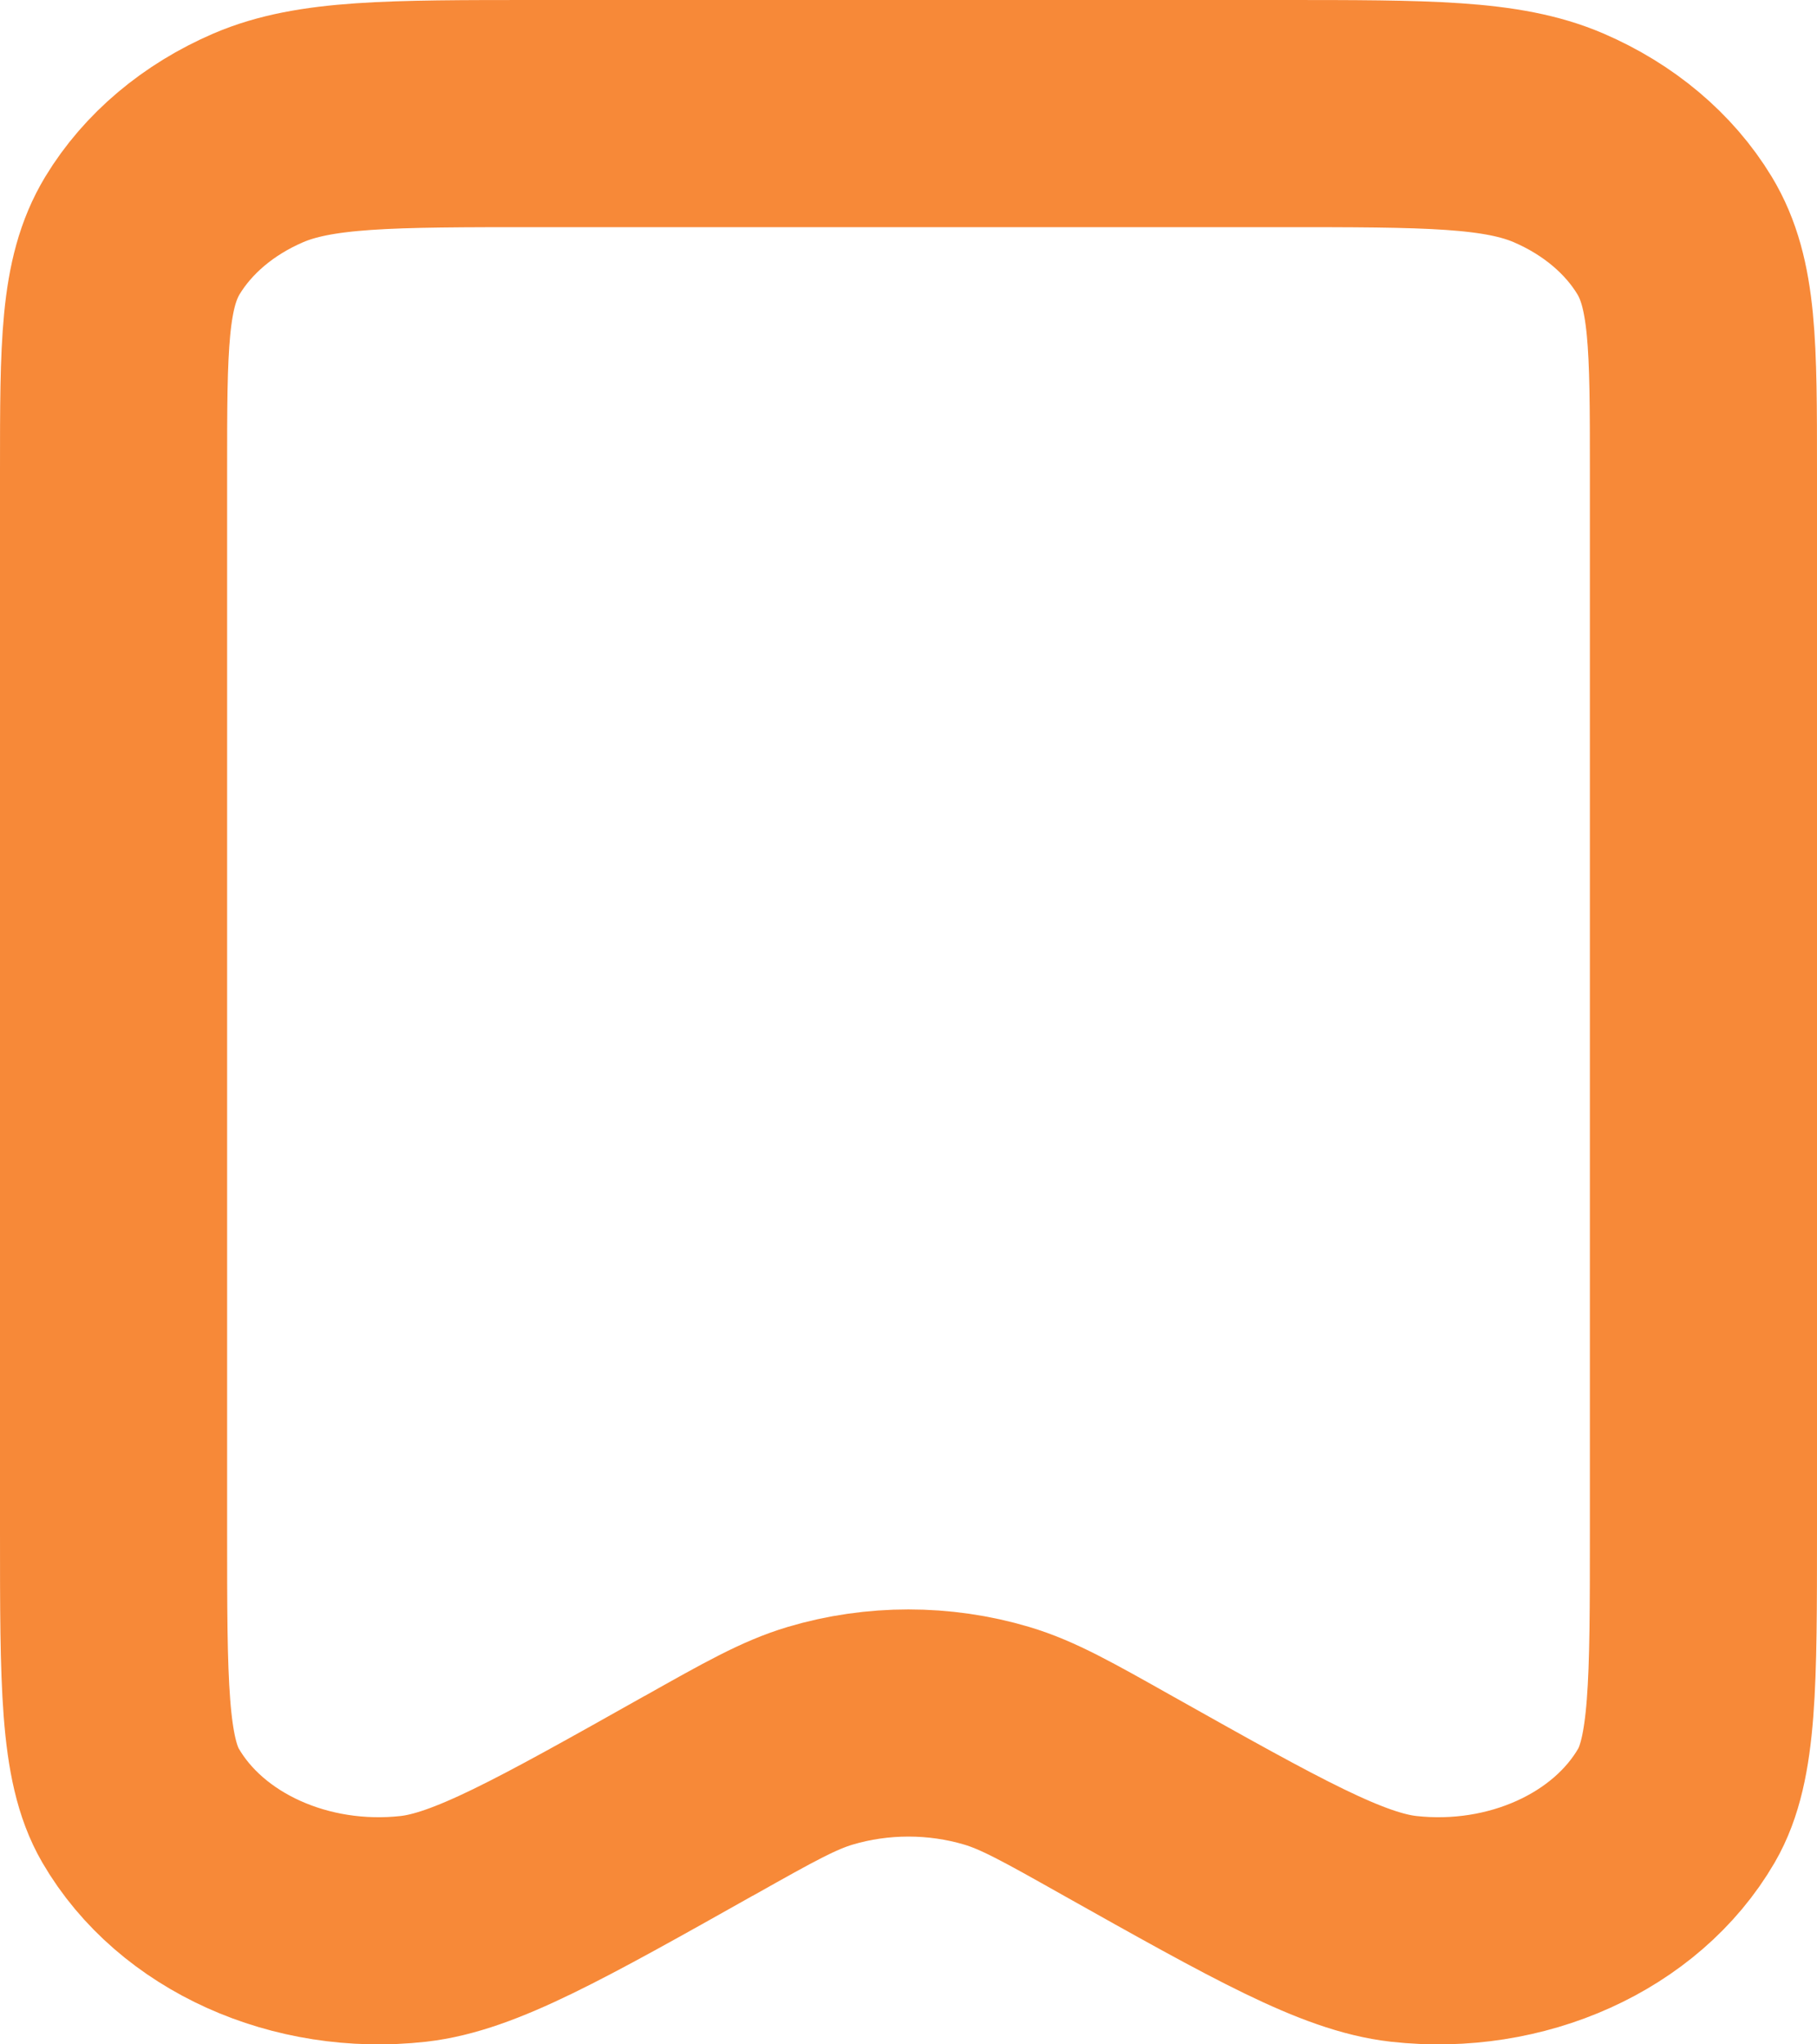 <svg width="16" height="18" viewBox="0 0 16 18" fill="none" xmlns="http://www.w3.org/2000/svg">
<path d="M1 4.148V13.48C1 14.819 1 15.489 1.238 15.898C1.68 16.658 2.647 17.094 3.641 16.983C4.177 16.922 4.838 16.551 6.159 15.808L6.162 15.807C6.686 15.512 6.948 15.365 7.222 15.283C7.725 15.133 8.274 15.133 8.777 15.283C9.052 15.365 9.314 15.513 9.84 15.809C11.161 16.551 11.823 16.922 12.359 16.983C13.353 17.094 14.32 16.658 14.762 15.898C15 15.489 15 14.819 15 13.48V4.145C15 3.045 15 2.495 14.746 2.074C14.522 1.704 14.164 1.403 13.725 1.214C13.226 1 12.574 1 11.267 1H4.734C3.427 1 2.773 1 2.274 1.214C1.835 1.403 1.478 1.704 1.254 2.074C1 2.495 1 3.046 1 4.148Z" stroke="#F78938" stroke-width="2" stroke-linecap="round" stroke-linejoin="round"/>
</svg>
